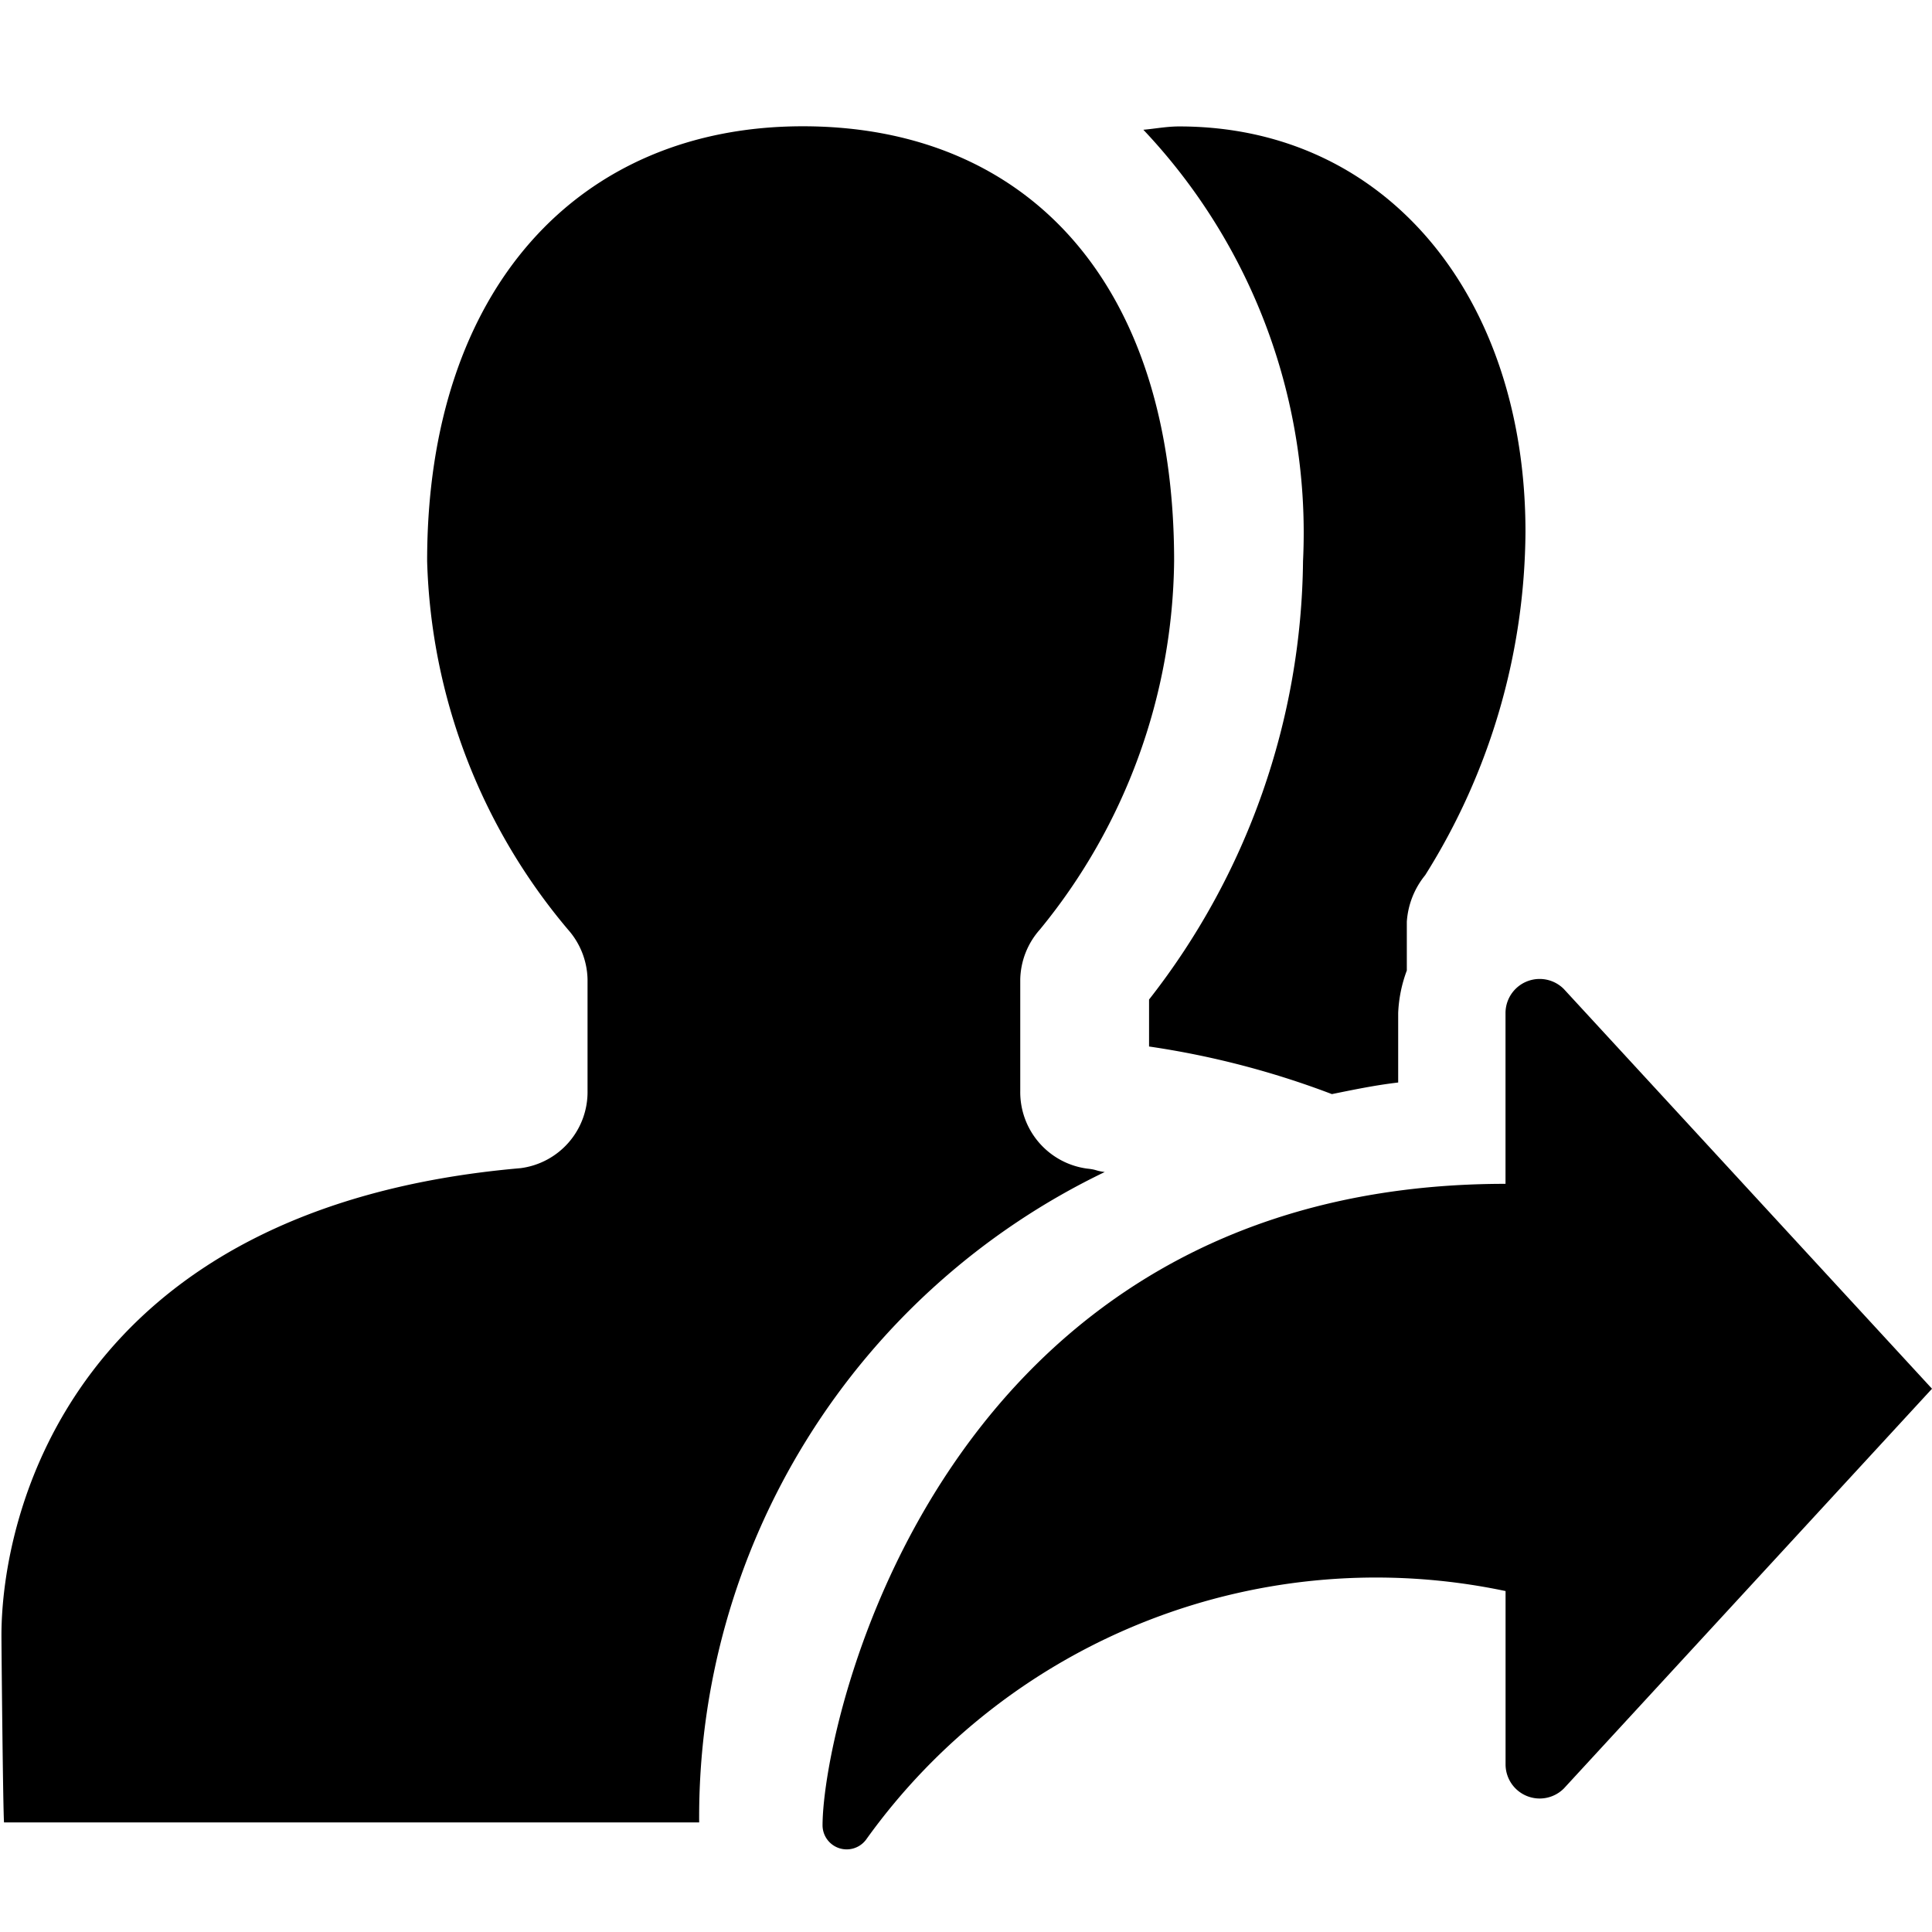 <svg xmlns="http://www.w3.org/2000/svg" height="36" viewBox="0 0 36 36" width="36"><path d="M20.585 21.839c-.184-.025-.138-.044-.33-.064a1.437 1.437 0 01-1.244-1.443v-2.083a1.443 1.443 0 01.367-.93 11 11 0 002.5-6.866c0-5.2-2.755-8.1-6.919-8.1s-7 3.018-7 8.1a11.12 11.12 0 002.622 6.865 1.443 1.443 0 01.367.93v2.074A1.431 1.431 0 019.7 21.767c-8.366.728-9.673 6.45-9.673 8.707 0 .251.029 3.237.048 3.484h12.953a13.334 13.334 0 017.557-12.119z"/><path d="M21.411 18.625v.875a16.132 16.132 0 013.407.887c.4-.081.805-.166 1.235-.216v-1.293a2.552 2.552 0 01.161-.794v-.909a1.533 1.533 0 01.342-.867 12.147 12.147 0 001.869-6.4c0-4.354-2.57-7.552-6.452-7.552-.232 0-.445.042-.668.062a10.93 10.93 0 012.975 8.037 13.46 13.46 0 01-2.869 8.17z"/><path d="M28.053 22.059v-3.181a.636.636 0 011.086-.45L36 25.877l-6.86 7.449a.636.636 0 01-1.086-.45v-3.229a11.687 11.687 0 00-11.916 4.632.45.45 0 01-.811-.26c-.001-1.919 2.191-11.96 12.726-11.96z"/></svg>